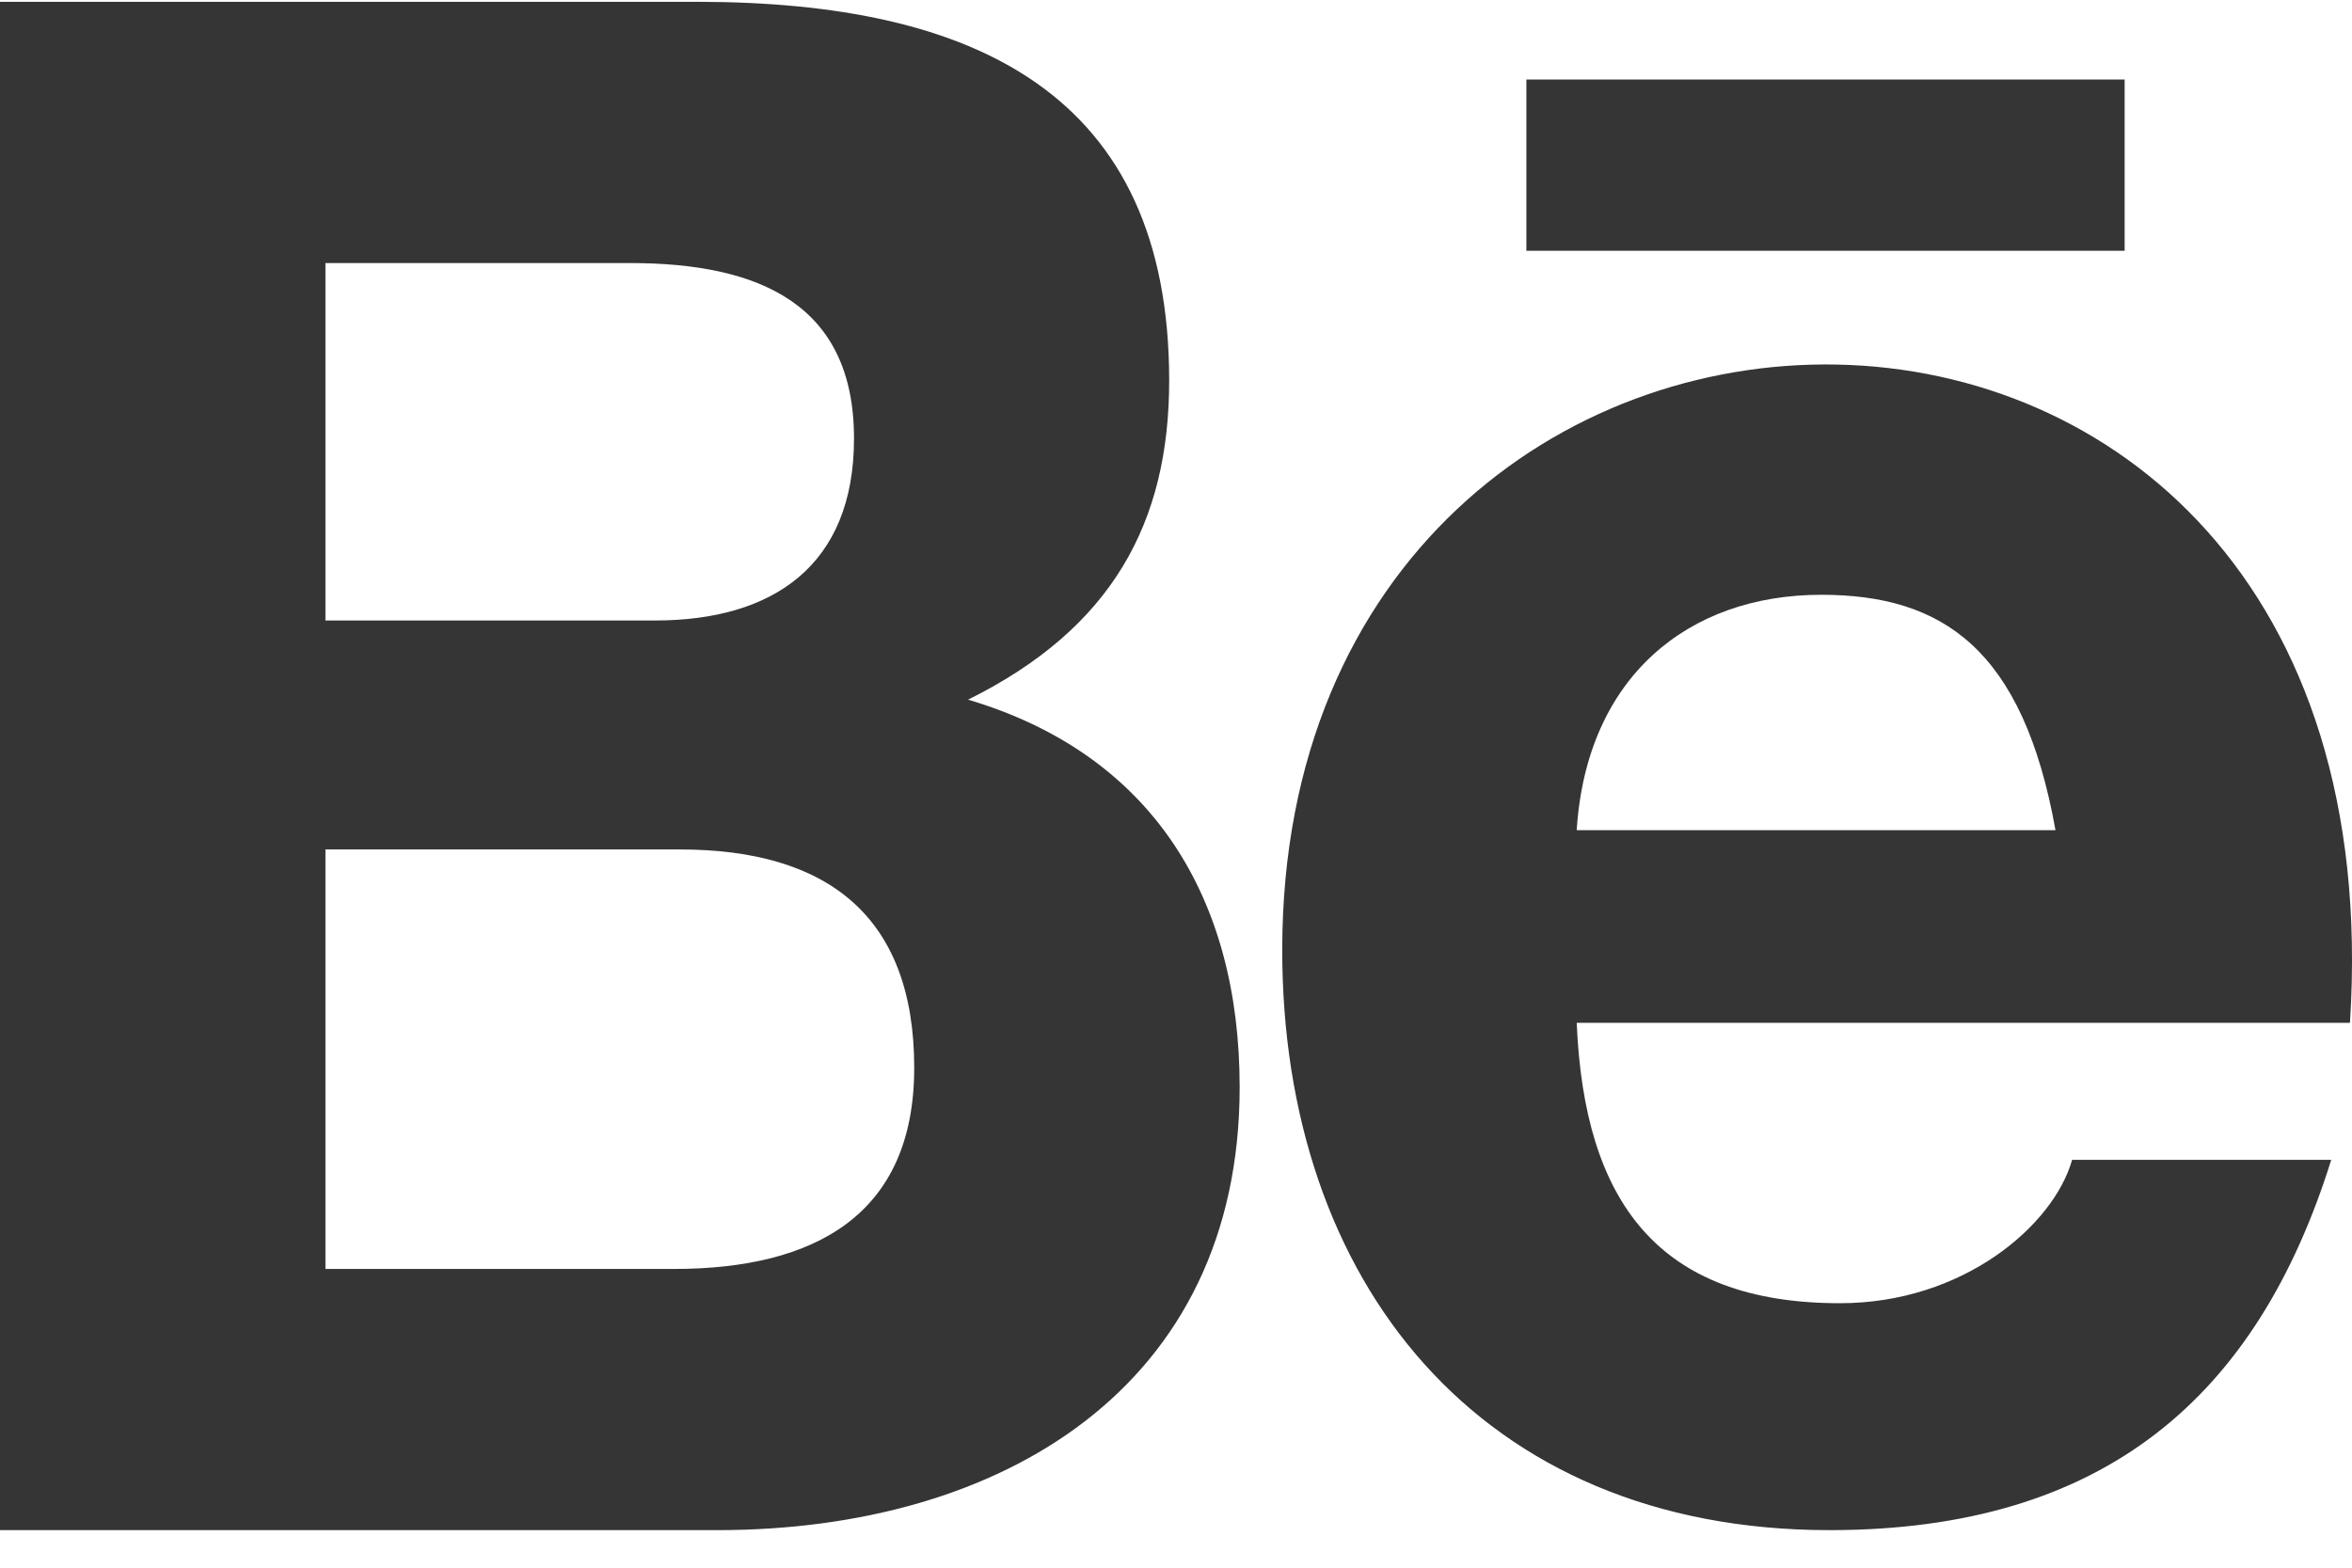 <svg xmlns="http://www.w3.org/2000/svg" width="30" height="20" viewBox="0 0 30 20" fill="none">
  <path fill-rule="evenodd" clip-rule="evenodd" d="M19.469 3.199H27.1V1.014H19.469V3.199ZM23.231 7.588C21.528 7.588 20.235 8.642 20.111 10.591H26.218C25.804 8.278 24.777 7.588 23.231 7.588ZM23.469 16.626C25.041 16.626 26.194 15.633 26.43 14.797H29.735C28.79 17.822 26.839 19.521 23.336 19.521C18.865 19.521 16.355 16.341 16.355 12.121C16.355 2.185 30.694 1.828 29.974 13.049H20.111C20.207 15.328 21.147 16.626 23.469 16.626ZM8.594 16.189C10.398 16.189 11.661 15.495 11.661 13.622C11.661 11.68 10.545 10.837 8.672 10.837H4.151V16.189H8.594ZM8.355 7.916C9.857 7.916 10.893 7.217 10.893 5.594C10.893 3.883 9.687 3.356 8.039 3.356H4.151V7.916H8.355ZM8.885 0.023C12.441 0.023 14.913 1.199 14.913 4.856C14.913 6.667 14.185 8.016 12.348 8.926C14.7 9.624 15.812 11.459 15.812 13.869C15.812 17.695 12.778 19.521 9.149 19.521H0V0.023H8.885Z" fill="#353535"/>
</svg>